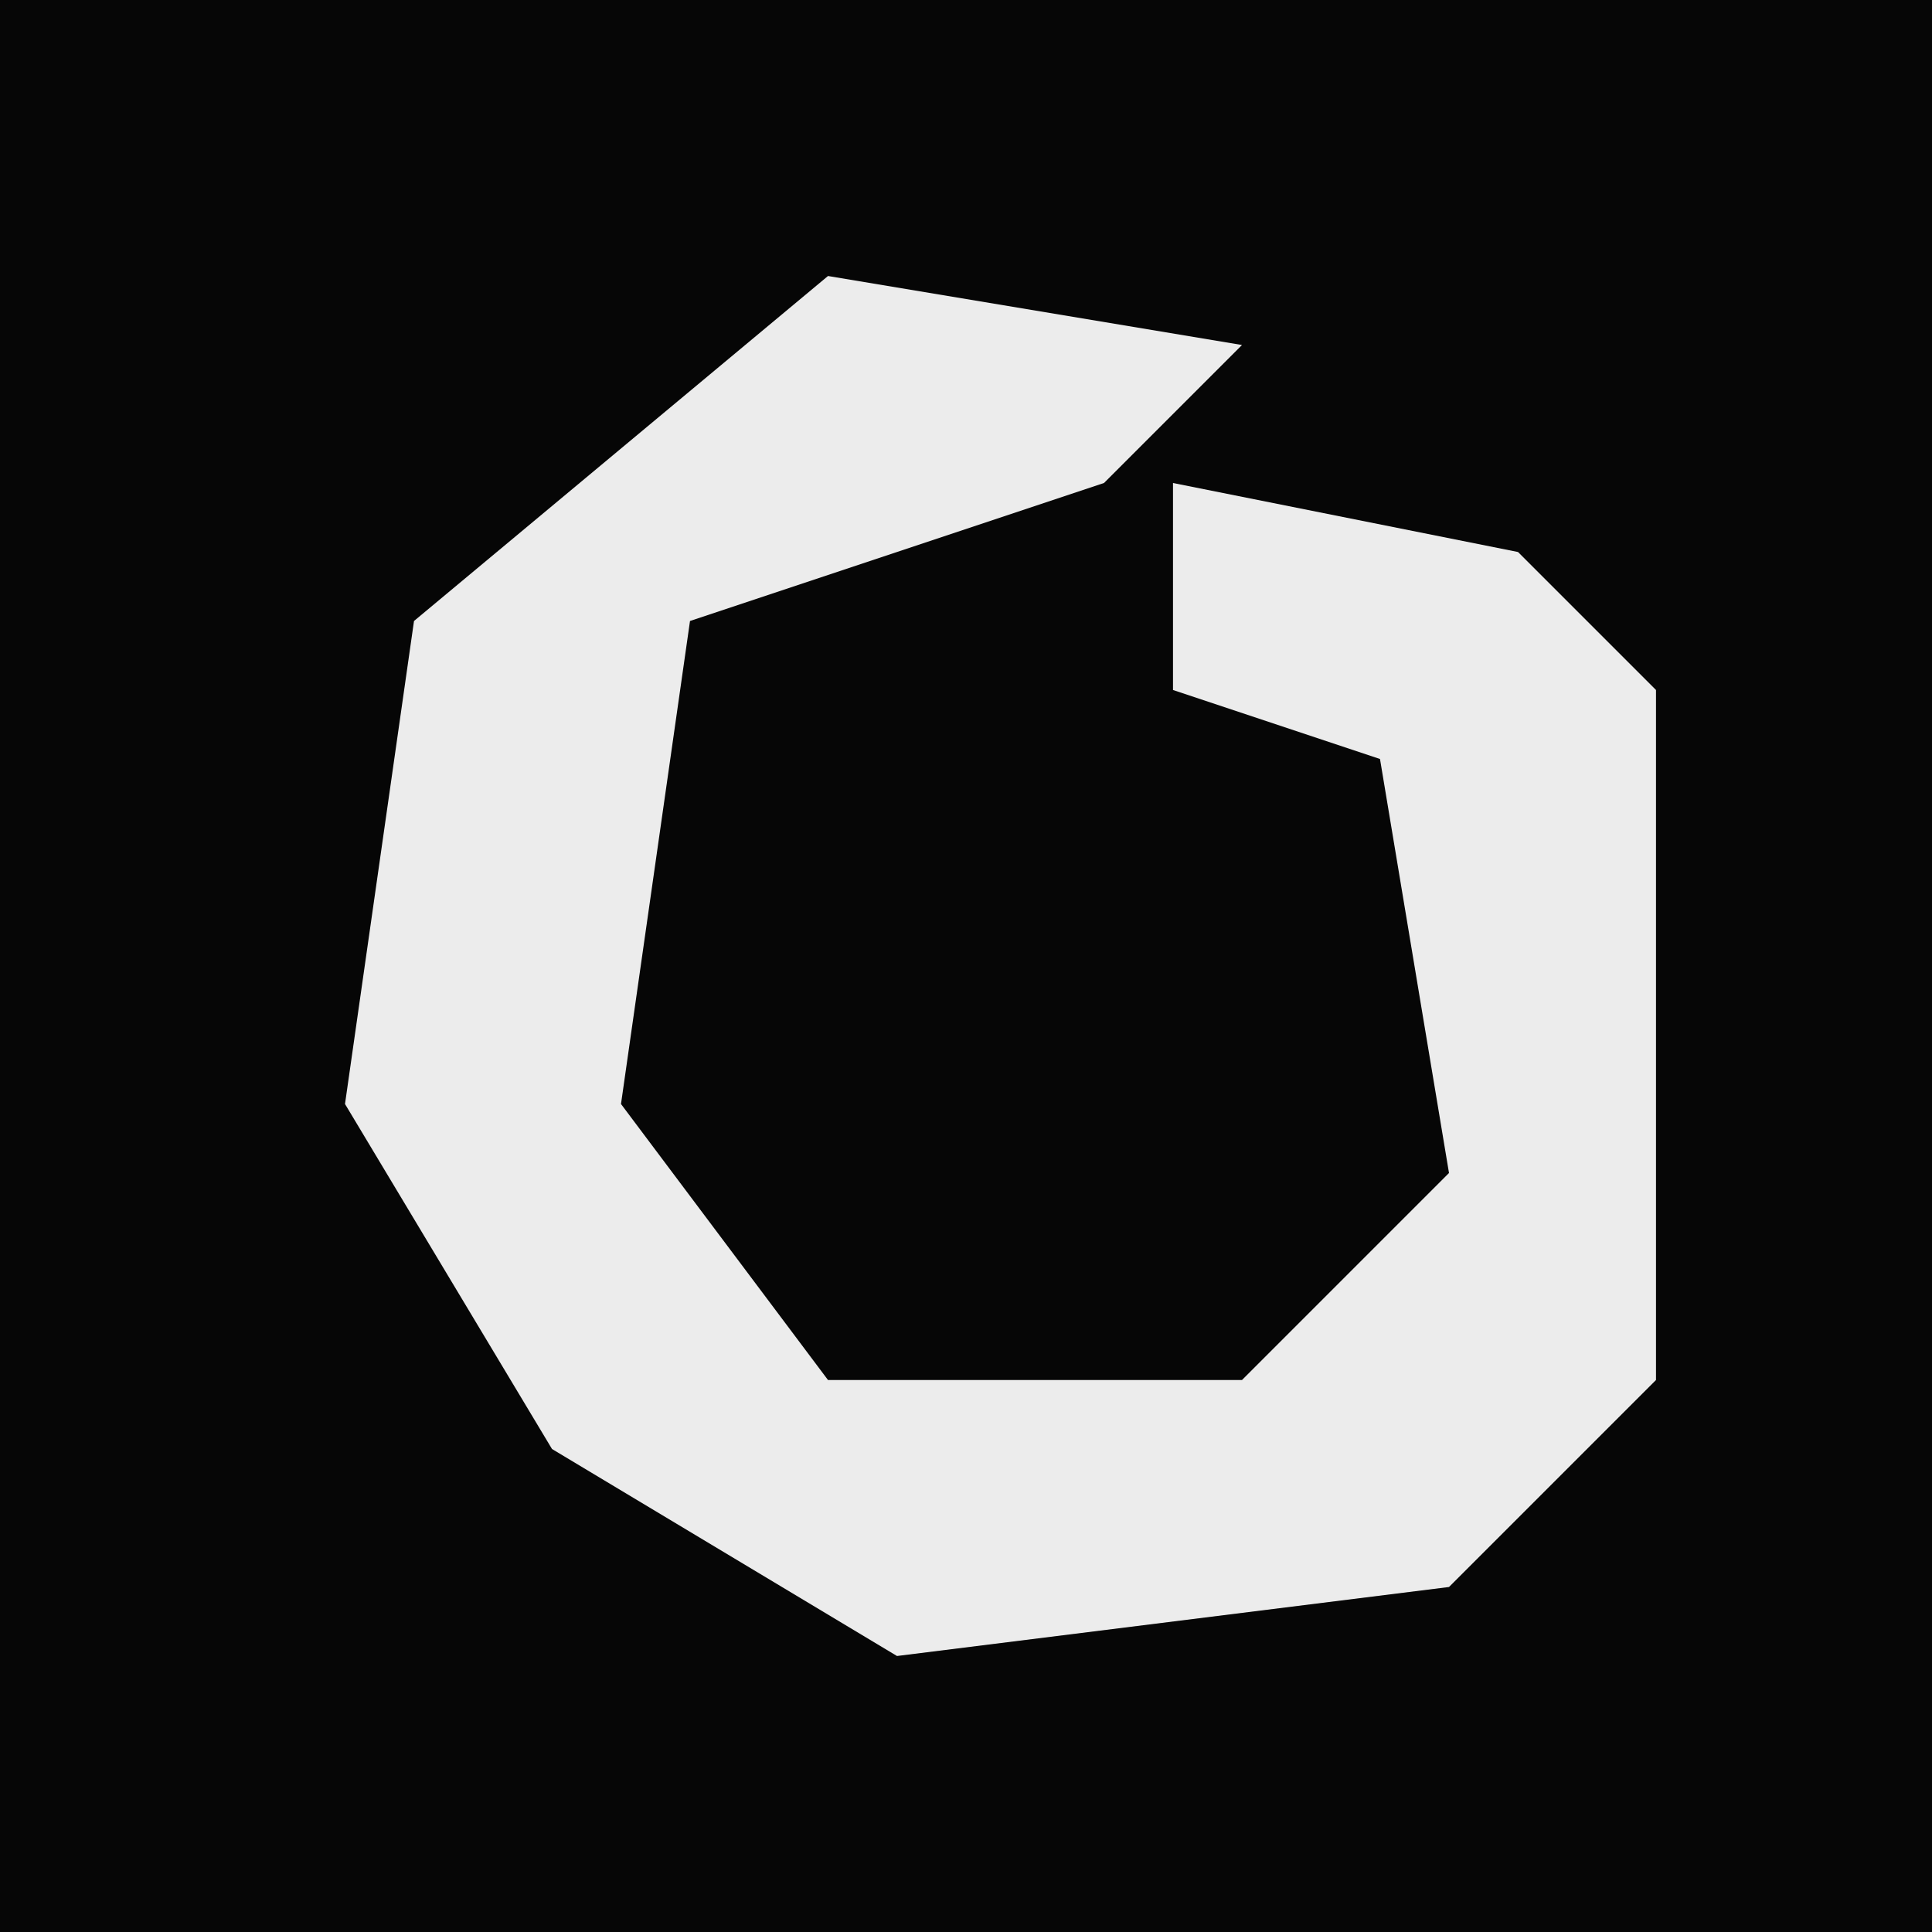 <?xml version="1.0" encoding="UTF-8"?>
<svg version="1.1" xmlns="http://www.w3.org/2000/svg" width="28" height="28">
<path d="M0,0 L28,0 L28,28 L0,28 Z " fill="#060606" transform="translate(0,0)"/>
<path d="M0,0 L6,1 L4,3 L-2,5 L-3,12 L0,16 L6,16 L9,13 L8,7 L5,6 L5,3 L10,4 L12,6 L12,16 L9,19 L1,20 L-4,17 L-7,12 L-6,5 Z " fill="#ECECEC" transform="translate(12,4)"/>
</svg>
